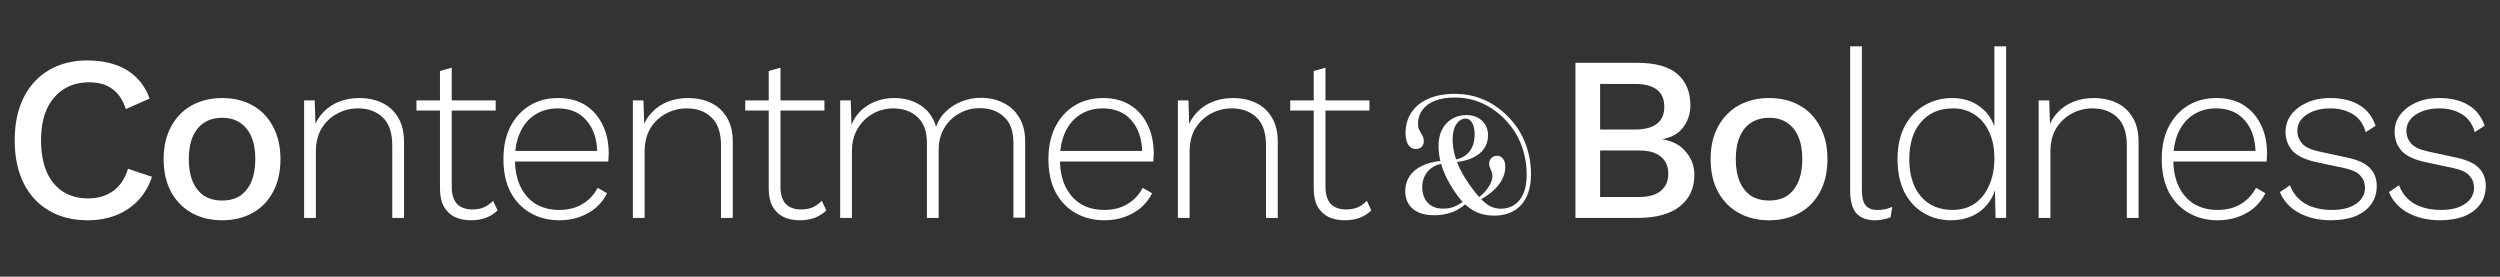 <svg width="1021" height="113" viewBox="0 0 1021 113" fill="none" xmlns="http://www.w3.org/2000/svg">
<rect x="0" y="0" width="1021" height="113" fill="#333333" stroke="none"/>
<path d="M62.07 72.2C60.79 76.04 58.87 79.304 56.31 81.992C53.75 84.616 50.742 86.6 47.286 87.944C43.83 89.288 40.022 89.96 35.862 89.96C29.782 89.96 24.502 88.648 20.022 86.024C15.542 83.4 12.086 79.656 9.654 74.792C7.222 69.928 6.006 64.104 6.006 57.32C6.006 50.536 7.222 44.712 9.654 39.848C12.086 34.984 15.542 31.24 20.022 28.616C24.502 25.992 29.75 24.68 35.766 24.68C39.926 24.68 43.67 25.256 46.998 26.408C50.39 27.56 53.27 29.288 55.638 31.592C58.006 33.896 59.83 36.776 61.11 40.232L51.414 44.552C50.134 40.776 48.278 38.024 45.846 36.296C43.414 34.504 40.246 33.608 36.342 33.608C32.438 33.608 29.014 34.536 26.07 36.392C23.126 38.248 20.822 40.936 19.158 44.456C17.558 47.976 16.758 52.264 16.758 57.32C16.758 62.312 17.526 66.6 19.062 70.184C20.598 73.704 22.806 76.392 25.686 78.248C28.566 80.104 32.022 81.032 36.054 81.032C39.958 81.032 43.318 80.04 46.134 78.056C49.014 76.008 51.062 72.968 52.278 68.936L62.07 72.2ZM90.735 40.04C95.407 40.04 99.535 41.032 103.119 43.016C106.703 45 109.487 47.88 111.471 51.656C113.519 55.368 114.543 59.816 114.543 65C114.543 70.184 113.519 74.664 111.471 78.44C109.487 82.152 106.703 85 103.119 86.984C99.535 88.968 95.407 89.96 90.735 89.96C86.063 89.96 81.935 88.968 78.351 86.984C74.767 85 71.951 82.152 69.903 78.44C67.855 74.664 66.831 70.184 66.831 65C66.831 59.816 67.855 55.368 69.903 51.656C71.951 47.88 74.767 45 78.351 43.016C81.935 41.032 86.063 40.04 90.735 40.04ZM90.735 48.104C87.855 48.104 85.391 48.776 83.343 50.12C81.359 51.4 79.823 53.288 78.735 55.784C77.647 58.28 77.103 61.352 77.103 65C77.103 68.584 77.647 71.656 78.735 74.216C79.823 76.712 81.359 78.632 83.343 79.976C85.391 81.256 87.855 81.896 90.735 81.896C93.615 81.896 96.047 81.256 98.031 79.976C100.015 78.632 101.551 76.712 102.639 74.216C103.727 71.656 104.271 68.584 104.271 65C104.271 61.352 103.727 58.28 102.639 55.784C101.551 53.288 100.015 51.4 98.031 50.12C96.047 48.776 93.615 48.104 90.735 48.104ZM124.202 89V41H128.522L128.906 53L128.138 52.328C129.034 49.704 130.378 47.496 132.17 45.704C133.962 43.848 136.106 42.44 138.602 41.48C141.098 40.52 143.786 40.04 146.666 40.04C150.25 40.04 153.418 40.712 156.17 42.056C158.922 43.4 161.066 45.384 162.602 48.008C164.202 50.632 165.002 53.928 165.002 57.896V89H160.202V59.432C160.202 54.184 158.89 50.344 156.266 47.912C153.706 45.48 150.346 44.264 146.186 44.264C143.178 44.264 140.362 44.968 137.738 46.376C135.178 47.72 133.066 49.704 131.402 52.328C129.802 54.952 129.002 58.152 129.002 61.928V89H124.202ZM184.486 27.656V76.328C184.486 79.336 185.19 81.64 186.598 83.24C188.07 84.776 190.182 85.544 192.934 85.544C194.726 85.544 196.294 85.256 197.638 84.68C199.046 84.04 200.294 83.144 201.382 81.992L203.206 85.928C201.99 87.144 200.454 88.136 198.598 88.904C196.742 89.608 194.662 89.96 192.358 89.96C189.862 89.96 187.654 89.512 185.734 88.616C183.814 87.656 182.31 86.216 181.222 84.296C180.198 82.376 179.686 79.944 179.686 77V29L184.486 27.656ZM202.438 41V45.128H170.086V41H202.438ZM228.449 89.96C224.033 89.96 220.097 88.968 216.641 86.984C213.185 85 210.465 82.152 208.481 78.44C206.561 74.664 205.601 70.184 205.601 65C205.601 59.816 206.561 55.368 208.481 51.656C210.465 47.88 213.121 45 216.449 43.016C219.777 41.032 223.585 40.04 227.873 40.04C232.225 40.04 235.937 41 239.009 42.92C242.081 44.84 244.449 47.528 246.113 50.984C247.777 54.376 248.609 58.312 248.609 62.792C248.609 63.368 248.577 63.944 248.513 64.52C248.513 65.032 248.481 65.512 248.417 65.96H208.577V61.64H246.305L243.905 62.312C243.841 56.808 242.369 52.424 239.489 49.16C236.673 45.896 232.769 44.264 227.777 44.264C224.321 44.264 221.281 45.096 218.657 46.76C216.033 48.36 213.985 50.728 212.513 53.864C211.041 56.936 210.305 60.648 210.305 65C210.305 69.288 211.041 73 212.513 76.136C214.049 79.272 216.161 81.672 218.849 83.336C221.601 84.936 224.769 85.736 228.353 85.736C232.065 85.736 235.233 84.936 237.857 83.336C240.545 81.736 242.625 79.528 244.097 76.712L247.937 78.92C246.785 81.224 245.249 83.208 243.329 84.872C241.409 86.472 239.201 87.72 236.705 88.616C234.209 89.512 231.457 89.96 228.449 89.96ZM258.463 89V41H262.783L263.167 53L262.399 52.328C263.295 49.704 264.639 47.496 266.431 45.704C268.223 43.848 270.367 42.44 272.863 41.48C275.359 40.52 278.047 40.04 280.927 40.04C284.511 40.04 287.679 40.712 290.431 42.056C293.183 43.4 295.327 45.384 296.863 48.008C298.463 50.632 299.263 53.928 299.263 57.896V89H294.463V59.432C294.463 54.184 293.151 50.344 290.527 47.912C287.967 45.48 284.607 44.264 280.447 44.264C277.439 44.264 274.623 44.968 271.999 46.376C269.439 47.72 267.327 49.704 265.663 52.328C264.063 54.952 263.263 58.152 263.263 61.928V89H258.463ZM318.747 27.656V76.328C318.747 79.336 319.451 81.64 320.859 83.24C322.331 84.776 324.443 85.544 327.195 85.544C328.987 85.544 330.555 85.256 331.899 84.68C333.307 84.04 334.555 83.144 335.643 81.992L337.467 85.928C336.251 87.144 334.715 88.136 332.859 88.904C331.003 89.608 328.923 89.96 326.619 89.96C324.123 89.96 321.915 89.512 319.995 88.616C318.075 87.656 316.571 86.216 315.483 84.296C314.459 82.376 313.947 79.944 313.947 77V29L318.747 27.656ZM336.699 41V45.128H304.347V41H336.699ZM343.127 89V41H347.447L347.735 50.984C349.143 47.528 351.415 44.84 354.551 42.92C357.751 41 361.303 40.04 365.207 40.04C369.367 40.04 372.951 41.032 375.959 43.016C379.031 45 381.143 47.912 382.295 51.752C383.127 49.32 384.471 47.24 386.327 45.512C388.183 43.72 390.359 42.344 392.855 41.384C395.351 40.424 397.943 39.944 400.631 39.944C403.959 39.944 406.967 40.616 409.655 41.96C412.407 43.24 414.583 45.224 416.183 47.912C417.847 50.536 418.679 53.832 418.679 57.8V88.904H413.879V58.28C413.879 53.544 412.599 50.024 410.039 47.72C407.543 45.352 404.215 44.168 400.055 44.168C397.047 44.168 394.263 44.904 391.703 46.376C389.143 47.784 387.095 49.8 385.559 52.424C384.087 54.984 383.351 57.96 383.351 61.352V89H378.551V58.376C378.551 53.64 377.271 50.12 374.711 47.816C372.151 45.448 368.823 44.264 364.727 44.264C361.847 44.264 359.127 44.968 356.567 46.376C354.007 47.784 351.927 49.8 350.327 52.424C348.727 55.048 347.927 58.184 347.927 61.832V89H343.127ZM451.027 89.96C446.611 89.96 442.675 88.968 439.219 86.984C435.763 85 433.043 82.152 431.059 78.44C429.139 74.664 428.179 70.184 428.179 65C428.179 59.816 429.139 55.368 431.059 51.656C433.043 47.88 435.699 45 439.027 43.016C442.355 41.032 446.163 40.04 450.451 40.04C454.803 40.04 458.515 41 461.587 42.92C464.659 44.84 467.027 47.528 468.691 50.984C470.355 54.376 471.187 58.312 471.187 62.792C471.187 63.368 471.155 63.944 471.091 64.52C471.091 65.032 471.059 65.512 470.995 65.96H431.155V61.64H468.883L466.483 62.312C466.419 56.808 464.947 52.424 462.067 49.16C459.251 45.896 455.347 44.264 450.355 44.264C446.899 44.264 443.859 45.096 441.235 46.76C438.611 48.36 436.563 50.728 435.091 53.864C433.619 56.936 432.883 60.648 432.883 65C432.883 69.288 433.619 73 435.091 76.136C436.627 79.272 438.739 81.672 441.427 83.336C444.179 84.936 447.347 85.736 450.931 85.736C454.643 85.736 457.811 84.936 460.435 83.336C463.123 81.736 465.203 79.528 466.675 76.712L470.515 78.92C469.363 81.224 467.827 83.208 465.907 84.872C463.987 86.472 461.779 87.72 459.283 88.616C456.787 89.512 454.035 89.96 451.027 89.96ZM481.04 89V41H485.36L485.744 53L484.976 52.328C485.872 49.704 487.216 47.496 489.008 45.704C490.8 43.848 492.944 42.44 495.44 41.48C497.936 40.52 500.624 40.04 503.504 40.04C507.088 40.04 510.256 40.712 513.008 42.056C515.76 43.4 517.904 45.384 519.44 48.008C521.04 50.632 521.84 53.928 521.84 57.896V89H517.04V59.432C517.04 54.184 515.728 50.344 513.104 47.912C510.544 45.48 507.184 44.264 503.024 44.264C500.016 44.264 497.2 44.968 494.576 46.376C492.016 47.72 489.904 49.704 488.24 52.328C486.64 54.952 485.84 58.152 485.84 61.928V89H481.04ZM541.325 27.656V76.328C541.325 79.336 542.029 81.64 543.437 83.24C544.909 84.776 547.021 85.544 549.773 85.544C551.565 85.544 553.133 85.256 554.477 84.68C555.885 84.04 557.133 83.144 558.221 81.992L560.045 85.928C558.829 87.144 557.293 88.136 555.437 88.904C553.581 89.608 551.501 89.96 549.197 89.96C546.701 89.96 544.493 89.512 542.573 88.616C540.653 87.656 539.149 86.216 538.061 84.296C537.037 82.376 536.525 79.944 536.525 77V29L541.325 27.656ZM559.277 41V45.128H526.925V41H559.277Z" fill="white"/>
<path d="M610.216 88.056C607.976 88.056 605.928 87.725 604.072 87.064C602.237 86.403 600.509 85.357 598.888 83.928C597.267 82.499 595.688 80.643 594.152 78.36C592.637 76.12 591.389 73.944 590.408 71.832C589.427 69.72 588.691 67.64 588.2 65.592C587.731 63.523 587.496 61.464 587.496 59.416C587.496 57.048 587.955 54.925 588.872 53.048C589.811 51.171 591.133 49.699 592.84 48.632C594.568 47.544 596.605 47 598.952 47C600.701 47 602.227 47.352 603.528 48.056C604.851 48.76 605.875 49.731 606.6 50.968C607.347 52.205 607.72 53.624 607.72 55.224C607.72 57.336 607.165 59.181 606.056 60.76C604.947 62.317 603.357 63.565 601.288 64.504C599.219 65.443 596.733 66.04 593.832 66.296L593.608 65.304C595.357 65.069 596.872 64.536 598.152 63.704C599.453 62.851 600.456 61.688 601.16 60.216C601.885 58.744 602.248 56.941 602.248 54.808C602.248 52.909 601.917 51.373 601.256 50.2C600.616 49.027 599.72 48.44 598.568 48.44C597.053 48.44 595.784 49.208 594.76 50.744C593.757 52.259 593.256 54.296 593.256 56.856C593.256 58.883 593.512 60.909 594.024 62.936C594.536 64.941 595.283 66.957 596.264 68.984C597.267 70.989 598.472 73.005 599.88 75.032C601.587 77.507 603.144 79.491 604.552 80.984C605.96 82.477 607.325 83.565 608.648 84.248C609.992 84.909 611.421 85.24 612.936 85.24C614.963 85.24 616.776 84.739 618.376 83.736C619.976 82.712 621.224 81.176 622.12 79.128C623.037 77.059 623.496 74.445 623.496 71.288C623.496 67.341 622.824 63.469 621.48 59.672C620.136 55.875 618.013 52.419 615.112 49.304C612.36 46.317 609.213 43.992 605.672 42.328C602.131 40.664 598.259 39.832 594.056 39.832C590.728 39.832 587.955 40.312 585.736 41.272C583.517 42.211 581.853 43.491 580.744 45.112C579.656 46.712 579.112 48.515 579.112 50.52C579.112 51.395 579.229 52.131 579.464 52.728C579.72 53.304 579.997 53.837 580.296 54.328C580.616 54.797 580.893 55.299 581.128 55.832C581.363 56.365 581.48 57.016 581.48 57.784C581.48 58.659 581.171 59.395 580.552 59.992C579.955 60.568 579.187 60.856 578.248 60.856C576.947 60.856 575.912 60.28 575.144 59.128C574.397 57.955 574.024 56.376 574.024 54.392C574.024 51.149 574.824 48.323 576.424 45.912C578.045 43.501 580.36 41.635 583.368 40.312C586.397 38.989 590.003 38.328 594.184 38.328C598.557 38.328 602.621 39.181 606.376 40.888C610.131 42.595 613.48 45.027 616.424 48.184C619.368 51.299 621.576 54.829 623.048 58.776C624.52 62.701 625.256 66.829 625.256 71.16C625.256 74.787 624.648 77.859 623.432 80.376C622.216 82.893 620.488 84.803 618.248 86.104C616.008 87.405 613.331 88.056 610.216 88.056ZM603.496 80.952C604.968 79.821 606.131 78.723 606.984 77.656C607.859 76.589 608.488 75.576 608.872 74.616C609.277 73.635 609.48 72.728 609.48 71.896C609.48 71.128 609.363 70.488 609.128 69.976C608.915 69.443 608.701 68.941 608.488 68.472C608.275 68.003 608.168 67.469 608.168 66.872C608.168 65.976 608.467 65.208 609.064 64.568C609.683 63.928 610.461 63.608 611.4 63.608C612.381 63.608 613.181 64.003 613.8 64.792C614.44 65.56 614.76 66.659 614.76 68.088C614.76 70.627 613.885 73.059 612.136 75.384C610.408 77.688 607.763 79.821 604.2 81.784L603.496 80.952ZM589.288 66.776C587.411 67.075 585.843 67.693 584.584 68.632C583.325 69.571 582.387 70.712 581.768 72.056C581.149 73.4 580.84 74.829 580.84 76.344C580.84 79.075 581.597 81.24 583.112 82.84C584.648 84.419 586.696 85.208 589.256 85.208C591.091 85.208 592.691 84.92 594.056 84.344C595.443 83.747 596.744 82.968 597.96 82.008L598.792 83.128C597.704 84.088 596.52 84.931 595.24 85.656C593.981 86.36 592.563 86.904 590.984 87.288C589.405 87.693 587.613 87.896 585.608 87.896C581.917 87.896 579.037 87.021 576.968 85.272C574.92 83.501 573.896 81.08 573.896 78.008C573.896 75.789 574.472 73.795 575.624 72.024C576.776 70.253 578.493 68.813 580.776 67.704C583.059 66.595 585.907 65.901 589.32 65.624L589.288 66.776Z" fill="white"/>
<path d="M643.408 89V25.64H668.368C675.984 25.64 681.552 27.176 685.072 30.248C688.592 33.32 690.352 37.576 690.352 43.016C690.352 46.344 689.392 49.32 687.472 51.944C685.552 54.504 682.736 56.136 679.024 56.84V56.936C683.12 57.576 686.288 59.272 688.528 62.024C690.832 64.712 691.984 67.848 691.984 71.432C691.984 76.872 690 81.16 686.032 84.296C682.064 87.432 676.304 89 668.752 89H643.408ZM653.488 80.456H669.232C673.264 80.456 676.272 79.624 678.256 77.96C680.304 76.296 681.328 73.96 681.328 70.952C681.328 67.944 680.304 65.608 678.256 63.944C676.272 62.28 673.264 61.448 669.232 61.448H653.488V80.456ZM653.488 52.904H667.6C675.664 52.904 679.696 49.8 679.696 43.592C679.696 37.384 675.664 34.28 667.6 34.28H653.488V52.904ZM722.523 40.04C727.195 40.04 731.323 41.032 734.907 43.016C738.491 45 741.275 47.88 743.259 51.656C745.307 55.368 746.331 59.816 746.331 65C746.331 70.184 745.307 74.664 743.259 78.44C741.275 82.152 738.491 85 734.907 86.984C731.323 88.968 727.195 89.96 722.523 89.96C717.851 89.96 713.723 88.968 710.139 86.984C706.555 85 703.739 82.152 701.691 78.44C699.643 74.664 698.619 70.184 698.619 65C698.619 59.816 699.643 55.368 701.691 51.656C703.739 47.88 706.555 45 710.139 43.016C713.723 41.032 717.851 40.04 722.523 40.04ZM722.523 48.104C719.643 48.104 717.179 48.776 715.131 50.12C713.147 51.4 711.611 53.288 710.523 55.784C709.435 58.28 708.891 61.352 708.891 65C708.891 68.584 709.435 71.656 710.523 74.216C711.611 76.712 713.147 78.632 715.131 79.976C717.179 81.256 719.643 81.896 722.523 81.896C725.403 81.896 727.835 81.256 729.819 79.976C731.803 78.632 733.339 76.712 734.427 74.216C735.515 71.656 736.059 68.584 736.059 65C736.059 61.352 735.515 58.28 734.427 55.784C733.339 53.288 731.803 51.4 729.819 50.12C727.835 48.776 725.403 48.104 722.523 48.104ZM760.405 18.92V77.672C760.405 80.616 760.917 82.696 761.941 83.912C762.965 85.128 764.565 85.736 766.741 85.736C768.085 85.736 769.141 85.64 769.909 85.448C770.741 85.256 771.701 84.936 772.789 84.488L772.117 88.712C771.285 89.096 770.325 89.384 769.237 89.576C768.213 89.832 767.061 89.96 765.781 89.96C762.389 89.96 759.829 89 758.101 87.08C756.437 85.096 755.605 82.024 755.605 77.864V18.92H760.405ZM796.838 89.96C792.678 89.96 788.934 88.968 785.606 86.984C782.278 85 779.654 82.152 777.734 78.44C775.878 74.664 774.95 70.184 774.95 65C774.95 59.688 775.942 55.176 777.926 51.464C779.91 47.752 782.598 44.936 785.99 43.016C789.382 41.032 793.126 40.04 797.222 40.04C801.702 40.04 805.51 41.224 808.646 43.592C811.846 45.96 813.99 49.256 815.078 53.48L814.502 53.864V18.92H819.302V89H814.982L814.694 75.656L815.27 75.464C814.694 78.536 813.51 81.16 811.718 83.336C809.99 85.512 807.814 87.176 805.19 88.328C802.63 89.416 799.846 89.96 796.838 89.96ZM797.414 85.736C800.806 85.736 803.782 84.904 806.342 83.24C808.902 81.512 810.886 79.048 812.294 75.848C813.766 72.648 814.502 68.904 814.502 64.616C814.502 60.392 813.766 56.776 812.294 53.768C810.886 50.696 808.902 48.36 806.342 46.76C803.846 45.096 800.934 44.264 797.606 44.264C792.102 44.264 787.75 46.12 784.55 49.832C781.35 53.544 779.75 58.6 779.75 65C779.75 71.4 781.318 76.456 784.454 80.168C787.654 83.88 791.974 85.736 797.414 85.736ZM832.59 89V41H836.91L837.294 53L836.526 52.328C837.422 49.704 838.766 47.496 840.558 45.704C842.35 43.848 844.494 42.44 846.99 41.48C849.486 40.52 852.174 40.04 855.054 40.04C858.638 40.04 861.806 40.712 864.558 42.056C867.31 43.4 869.454 45.384 870.99 48.008C872.59 50.632 873.39 53.928 873.39 57.896V89H868.59V59.432C868.59 54.184 867.278 50.344 864.654 47.912C862.094 45.48 858.734 44.264 854.574 44.264C851.566 44.264 848.75 44.968 846.126 46.376C843.566 47.72 841.454 49.704 839.79 52.328C838.19 54.952 837.39 58.152 837.39 61.928V89H832.59ZM905.709 89.96C901.293 89.96 897.357 88.968 893.901 86.984C890.445 85 887.725 82.152 885.741 78.44C883.821 74.664 882.861 70.184 882.861 65C882.861 59.816 883.821 55.368 885.741 51.656C887.725 47.88 890.381 45 893.709 43.016C897.037 41.032 900.845 40.04 905.133 40.04C909.485 40.04 913.197 41 916.269 42.92C919.341 44.84 921.709 47.528 923.373 50.984C925.037 54.376 925.869 58.312 925.869 62.792C925.869 63.368 925.837 63.944 925.773 64.52C925.773 65.032 925.741 65.512 925.677 65.96H885.837V61.64H923.565L921.165 62.312C921.101 56.808 919.629 52.424 916.749 49.16C913.933 45.896 910.029 44.264 905.037 44.264C901.581 44.264 898.541 45.096 895.917 46.76C893.293 48.36 891.245 50.728 889.773 53.864C888.301 56.936 887.565 60.648 887.565 65C887.565 69.288 888.301 73 889.773 76.136C891.309 79.272 893.421 81.672 896.109 83.336C898.861 84.936 902.029 85.736 905.613 85.736C909.325 85.736 912.493 84.936 915.117 83.336C917.805 81.736 919.885 79.528 921.357 76.712L925.197 78.92C924.045 81.224 922.509 83.208 920.589 84.872C918.669 86.472 916.461 87.72 913.965 88.616C911.469 89.512 908.717 89.96 905.709 89.96ZM951.947 89.96C947.083 89.96 942.763 88.968 938.987 86.984C935.275 85 932.651 82.152 931.115 78.44L935.243 75.656C936.395 78.856 938.443 81.352 941.387 83.144C944.395 84.872 948.043 85.736 952.331 85.736C956.555 85.736 959.851 84.904 962.219 83.24C964.651 81.576 965.867 79.368 965.867 76.616C965.867 74.76 965.259 73.16 964.043 71.816C962.891 70.408 960.683 69.352 957.419 68.648L946.187 66.248C941.579 65.288 938.283 63.752 936.299 61.64C934.379 59.464 933.419 56.84 933.419 53.768C933.419 51.208 934.187 48.904 935.723 46.856C937.259 44.808 939.371 43.176 942.059 41.96C944.811 40.68 948.011 40.04 951.659 40.04C956.459 40.04 960.427 41 963.563 42.92C966.699 44.776 968.907 47.592 970.187 51.368L966.155 53.96C965.195 50.568 963.403 48.104 960.779 46.568C958.219 45.032 955.179 44.264 951.659 44.264C948.971 44.264 946.603 44.68 944.555 45.512C942.571 46.28 941.003 47.368 939.851 48.776C938.763 50.12 938.219 51.688 938.219 53.48C938.219 55.336 938.859 57.032 940.139 58.568C941.419 60.04 943.691 61.128 946.955 61.832L958.475 64.328C963.019 65.288 966.187 66.76 967.979 68.744C969.771 70.664 970.667 73.064 970.667 75.944C970.667 78.824 969.899 81.32 968.363 83.432C966.827 85.544 964.651 87.176 961.835 88.328C959.019 89.416 955.723 89.96 951.947 89.96ZM996.482 89.96C991.618 89.96 987.298 88.968 983.522 86.984C979.81 85 977.186 82.152 975.65 78.44L979.778 75.656C980.93 78.856 982.978 81.352 985.922 83.144C988.93 84.872 992.578 85.736 996.866 85.736C1001.09 85.736 1004.39 84.904 1006.75 83.24C1009.19 81.576 1010.4 79.368 1010.4 76.616C1010.4 74.76 1009.79 73.16 1008.58 71.816C1007.43 70.408 1005.22 69.352 1001.95 68.648L990.722 66.248C986.114 65.288 982.818 63.752 980.834 61.64C978.914 59.464 977.954 56.84 977.954 53.768C977.954 51.208 978.722 48.904 980.258 46.856C981.794 44.808 983.906 43.176 986.594 41.96C989.346 40.68 992.546 40.04 996.194 40.04C1000.99 40.04 1004.96 41 1008.1 42.92C1011.23 44.776 1013.44 47.592 1014.72 51.368L1010.69 53.96C1009.73 50.568 1007.94 48.104 1005.31 46.568C1002.75 45.032 999.714 44.264 996.194 44.264C993.506 44.264 991.138 44.68 989.09 45.512C987.106 46.28 985.538 47.368 984.386 48.776C983.298 50.12 982.754 51.688 982.754 53.48C982.754 55.336 983.394 57.032 984.674 58.568C985.954 60.04 988.226 61.128 991.49 61.832L1003.01 64.328C1007.55 65.288 1010.72 66.76 1012.51 68.744C1014.31 70.664 1015.2 73.064 1015.2 75.944C1015.2 78.824 1014.43 81.32 1012.9 83.432C1011.36 85.544 1009.19 87.176 1006.37 88.328C1003.55 89.416 1000.26 89.96 996.482 89.96Z" fill="white"/>
</svg>
